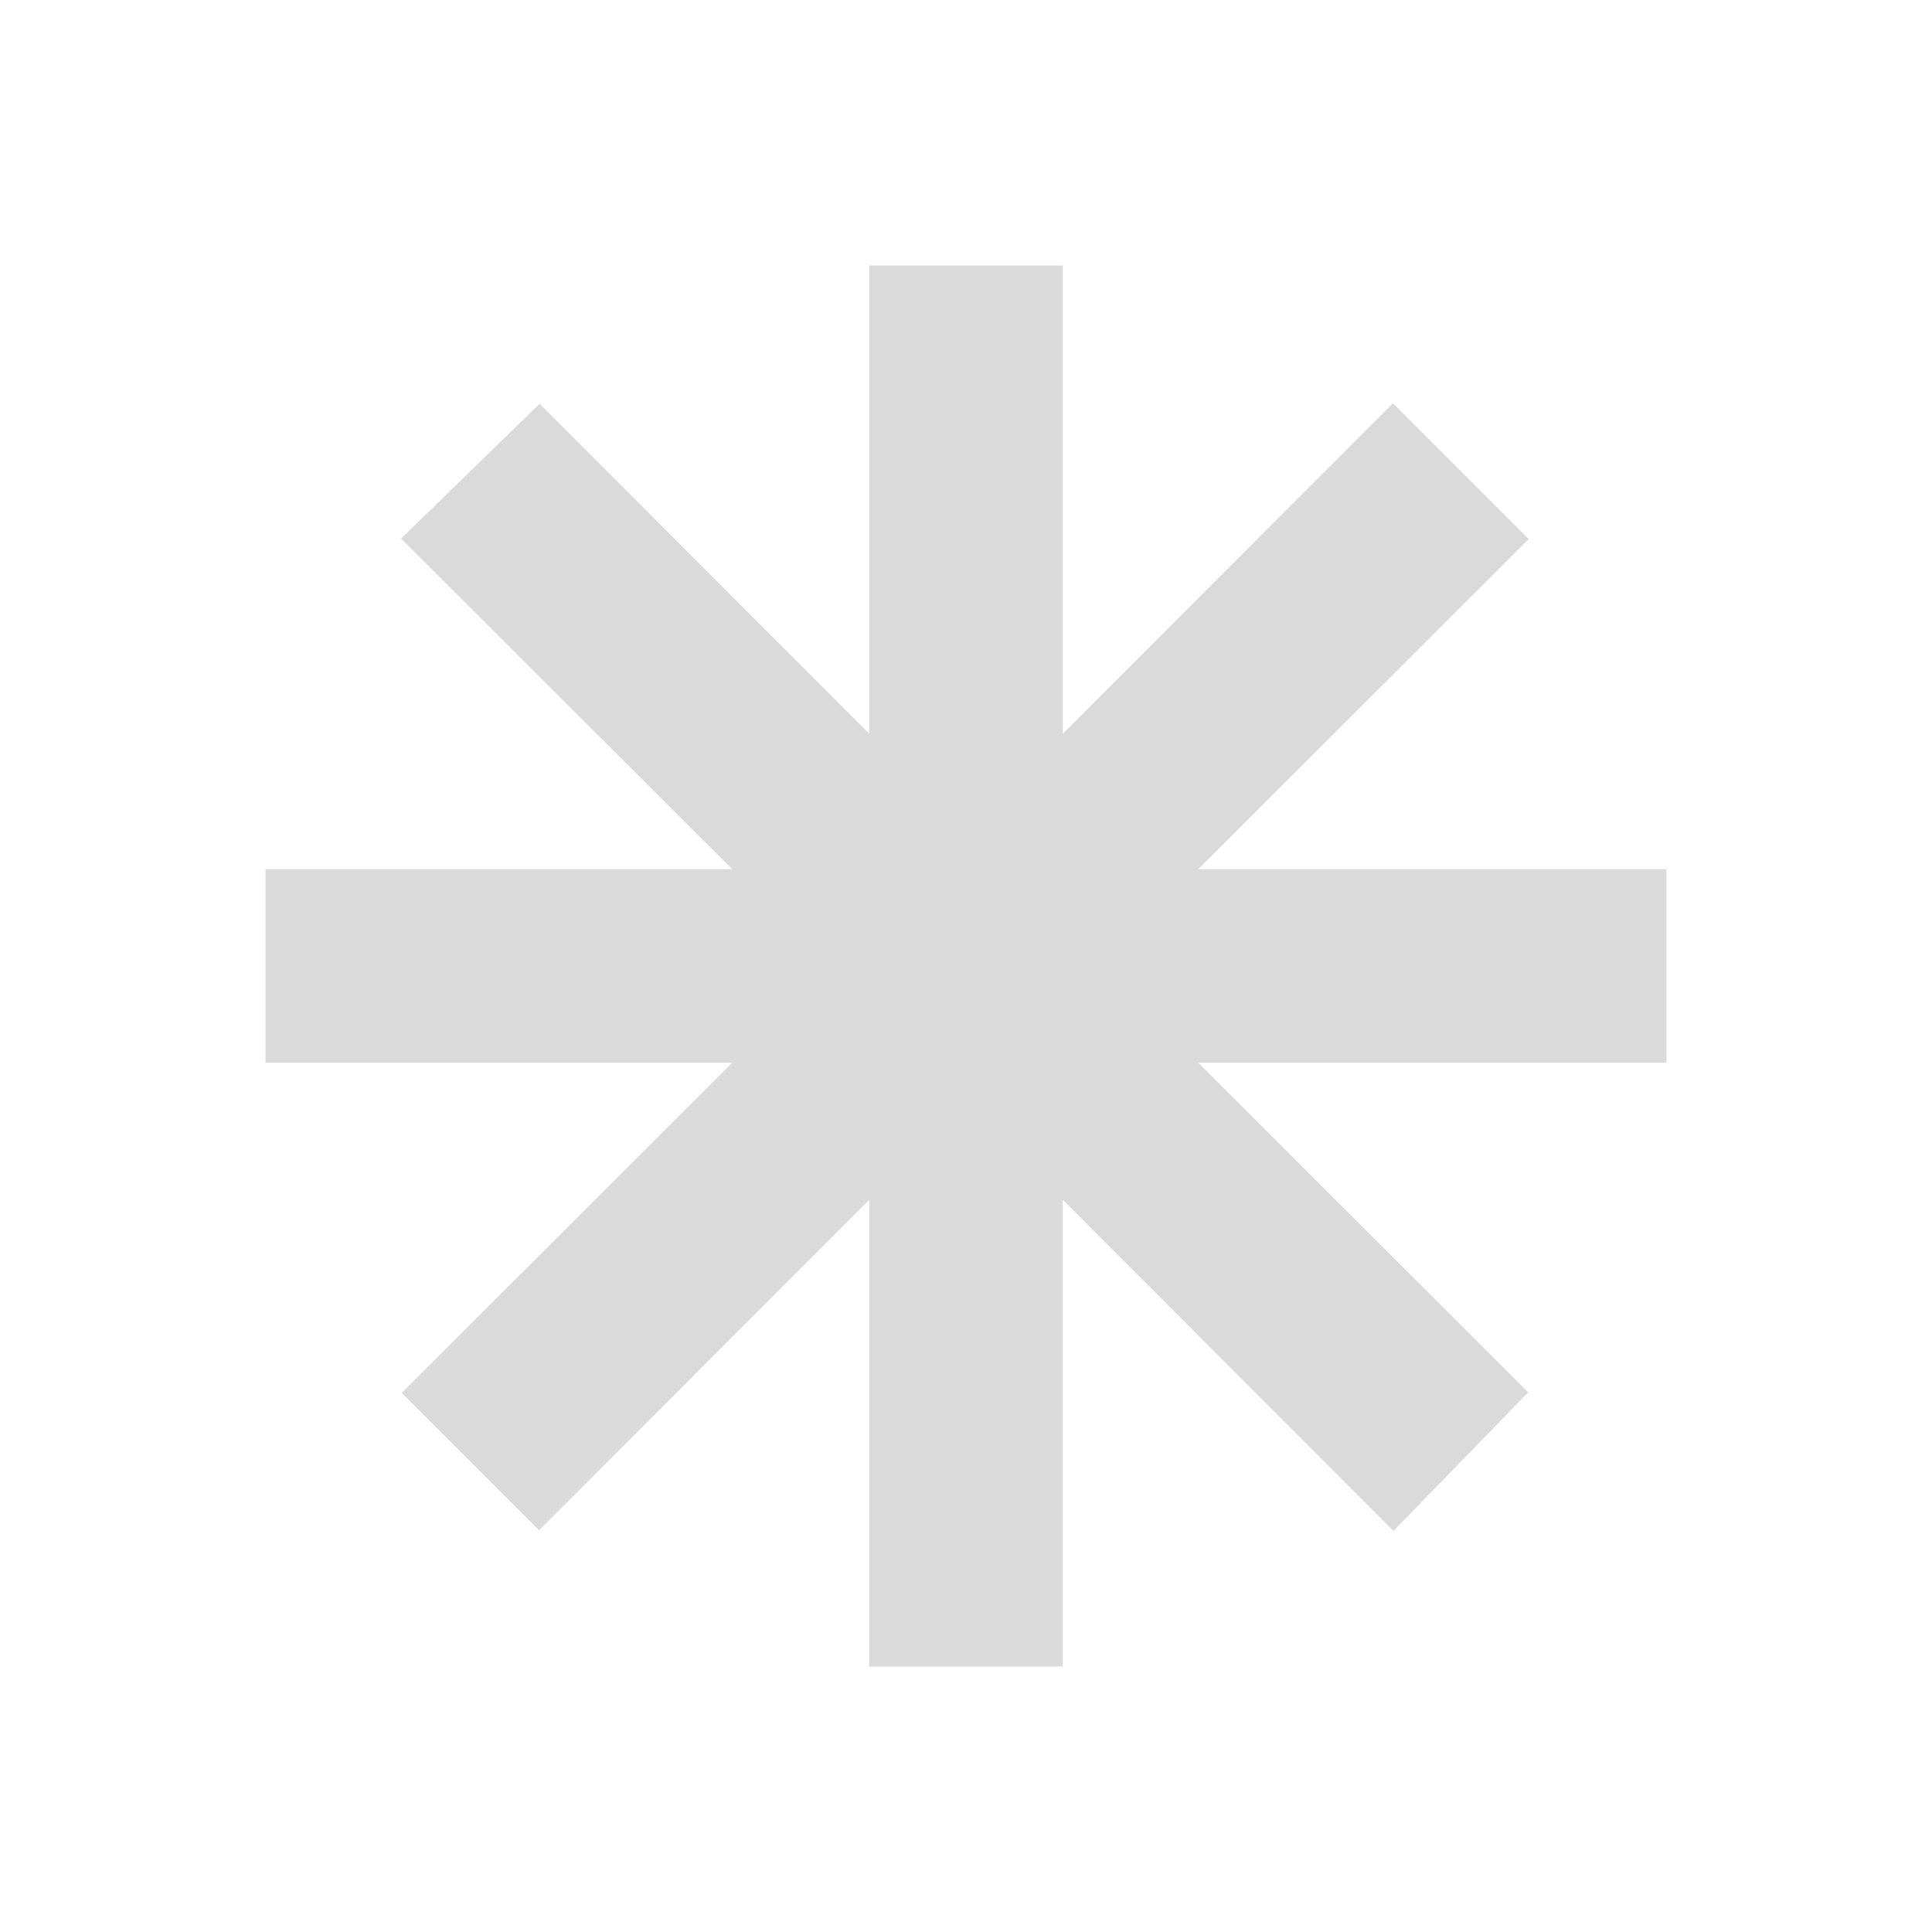 <svg width="171" height="171" viewBox="0 0 171 171" fill="none" xmlns="http://www.w3.org/2000/svg">
<g id="asterisk">
<mask id="mask0_87_532" style="mask-type:alpha" maskUnits="userSpaceOnUse" x="0" y="0" width="171" height="171">
<rect id="Bounding box" x="0.5" y="0.5" width="170" height="170" fill="#D9D9D9" stroke="#DADADA"/>
</mask>
<g mask="url(#mask0_87_532)">
<path id="asterisk_2" d="M79.438 142.5V145H81.938H89.062H91.562V142.5V100.146L121.52 130.14L123.313 131.934L125.081 130.116L130.028 125.033L131.748 123.264L130.002 121.52L100.009 91.562H142.5H145V89.062V81.938V79.438H142.5H100.009L130.002 49.48L131.772 47.712L130.004 45.943L125.057 40.996L123.288 39.228L121.52 40.998L91.562 70.991V28.5V26H89.062H81.938H79.438V28.5V70.991L49.48 40.998L47.736 39.252L45.967 40.972L40.884 45.919L39.066 47.688L40.86 49.48L70.854 79.438H28.5H26V81.938V89.062V91.562H28.5H70.854L40.86 121.52L39.09 123.288L40.859 125.057L45.943 130.141L47.712 131.91L49.48 130.14L79.438 100.146V142.5Z" fill="#DADADA" stroke="#DADADA" stroke-width="5"/>
</g>
</g>
</svg>

